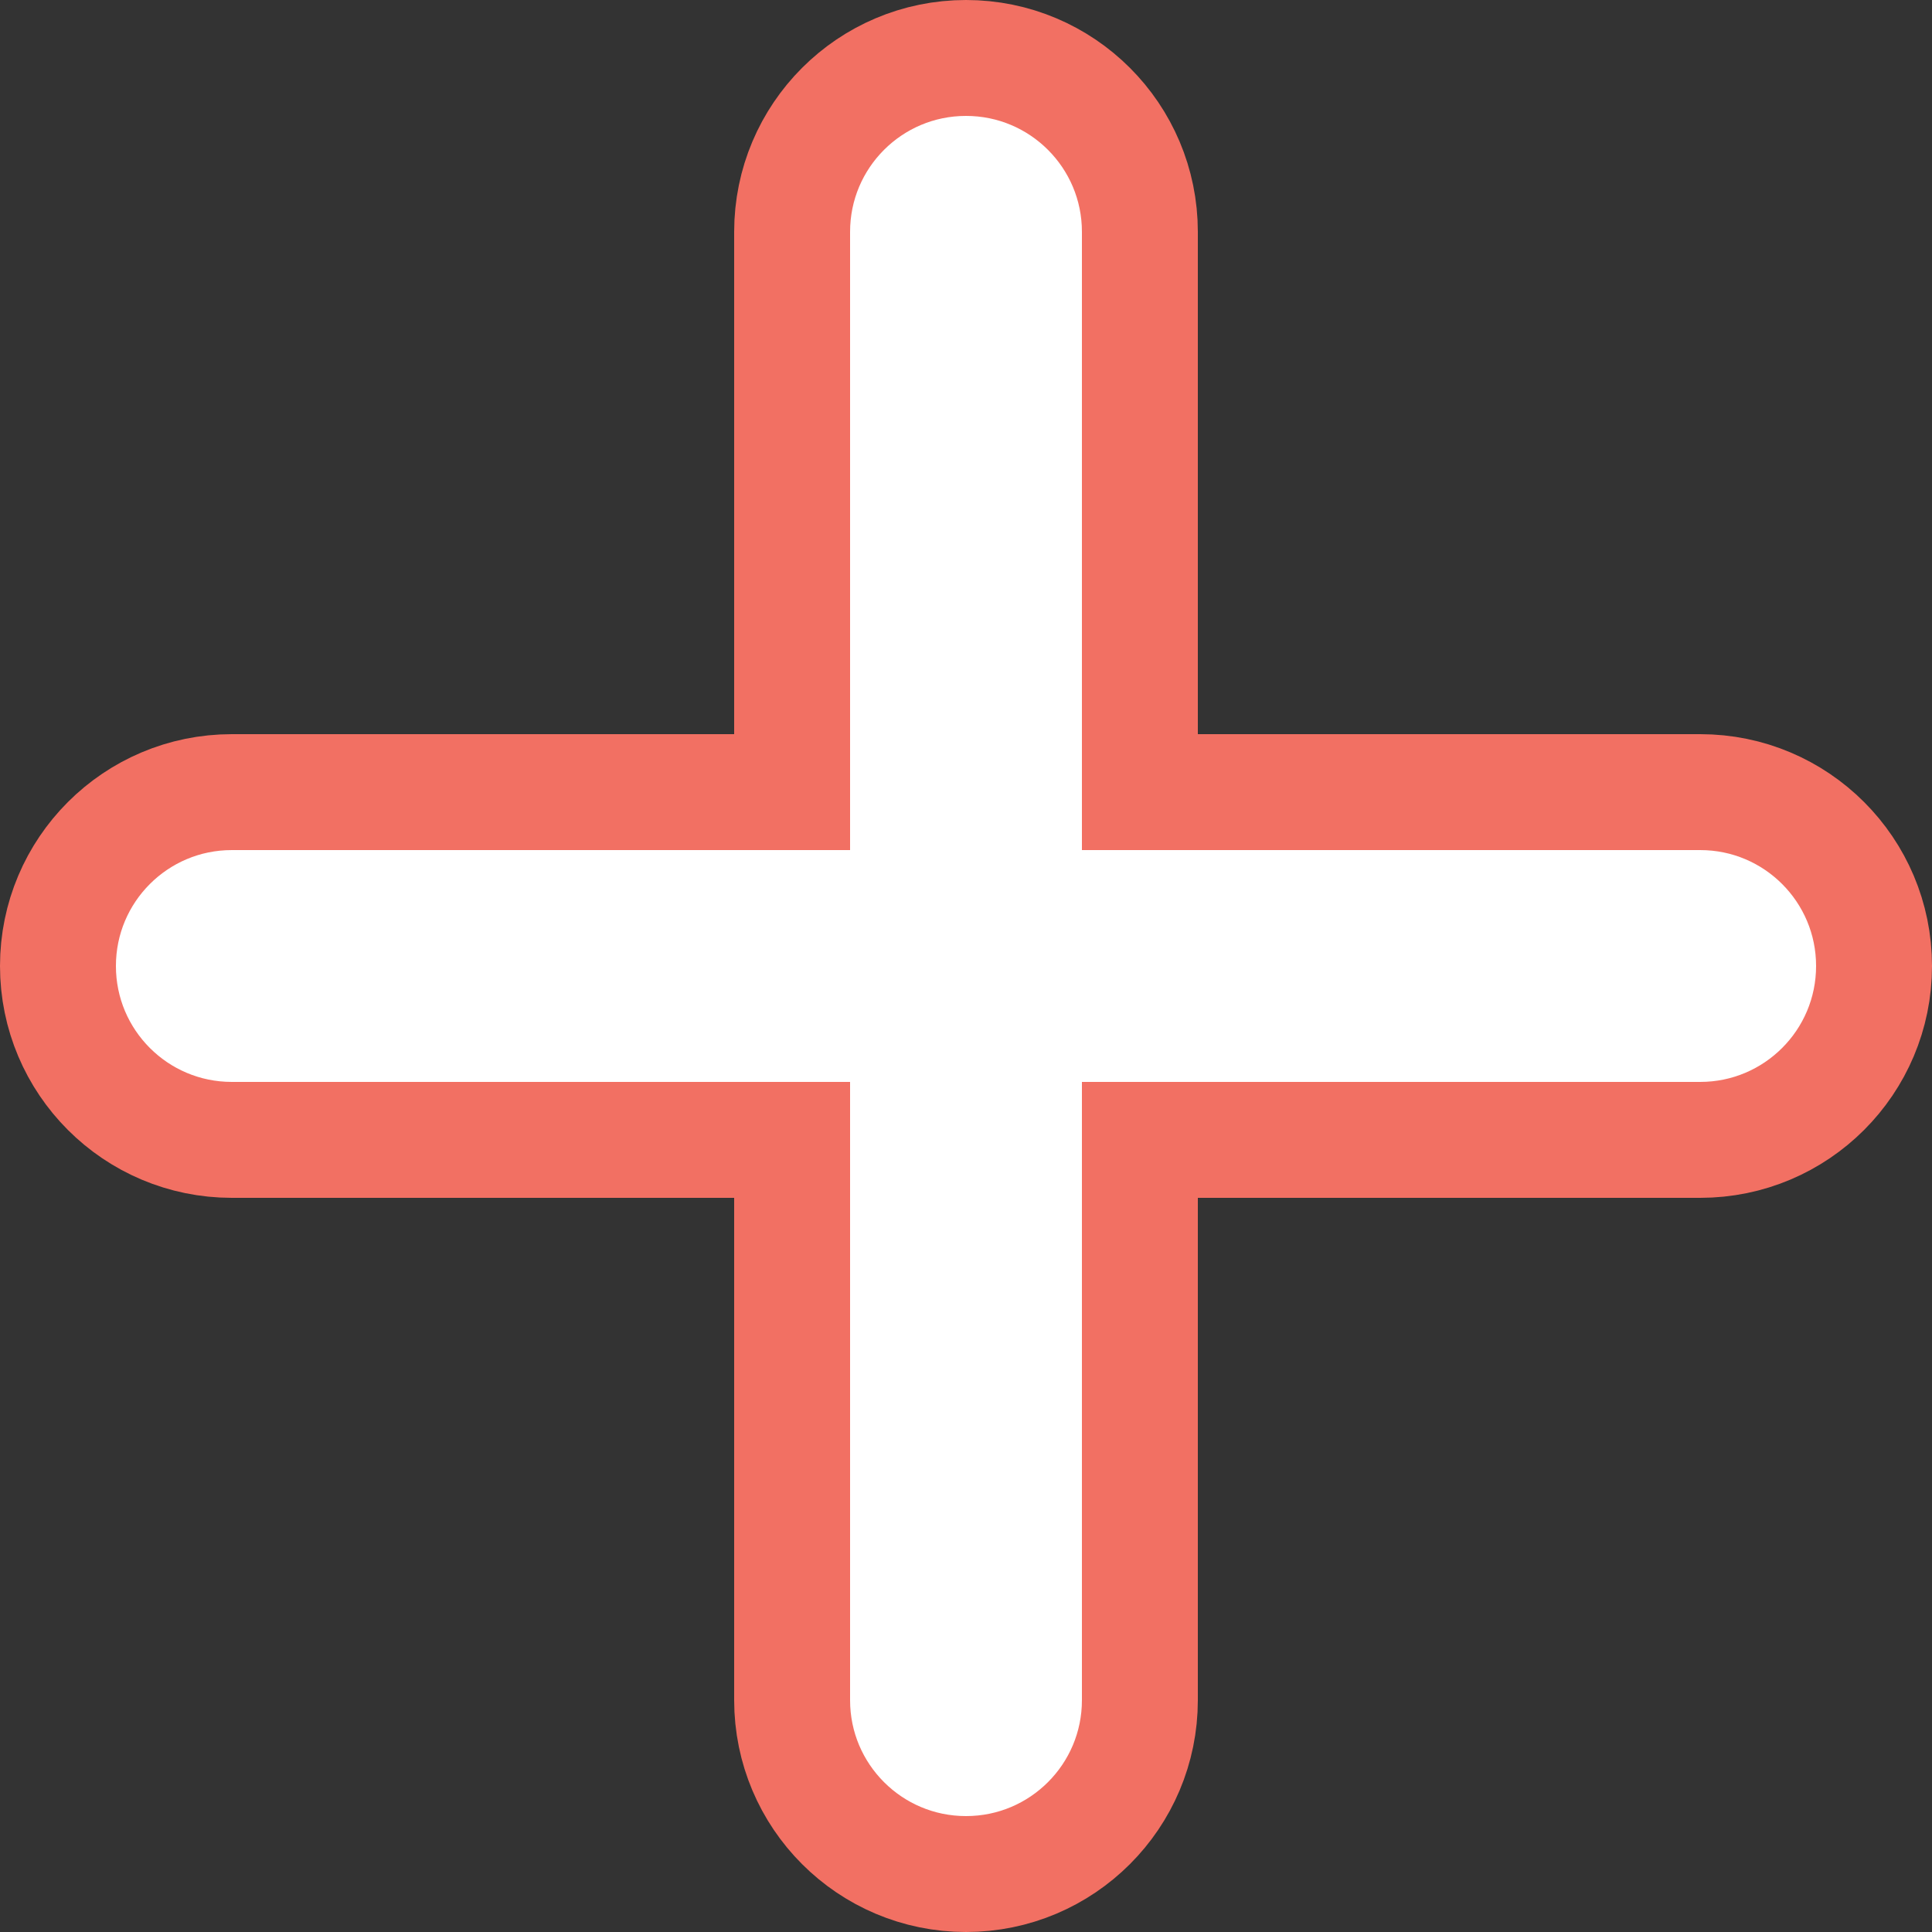<svg width="25" height="25" viewBox="0 0 25 25" fill="none" xmlns="http://www.w3.org/2000/svg">
<rect x="0" y="0" width="25" height="25" fill="#333333" stroke="none"/>
<path d="M9.5 10.25H10.25V9.5V3C10.25 1.757 11.257 0.75 12.5 0.75C13.743 0.75 14.75 1.757 14.75 3V9.5V10.25H15.5H22C23.243 10.25 24.25 11.257 24.25 12.5C24.25 13.743 23.243 14.75 22 14.75H15.5H14.75V15.5V22C14.75 23.243 13.743 24.25 12.5 24.25C11.257 24.25 10.25 23.243 10.25 22V15.5V14.75H9.5H3C1.757 14.75 0.75 13.743 0.75 12.5C0.75 11.257 1.757 10.25 3 10.25H9.5Z" fill="white" stroke="#F27063" stroke-width="1.5"/>
</svg>
